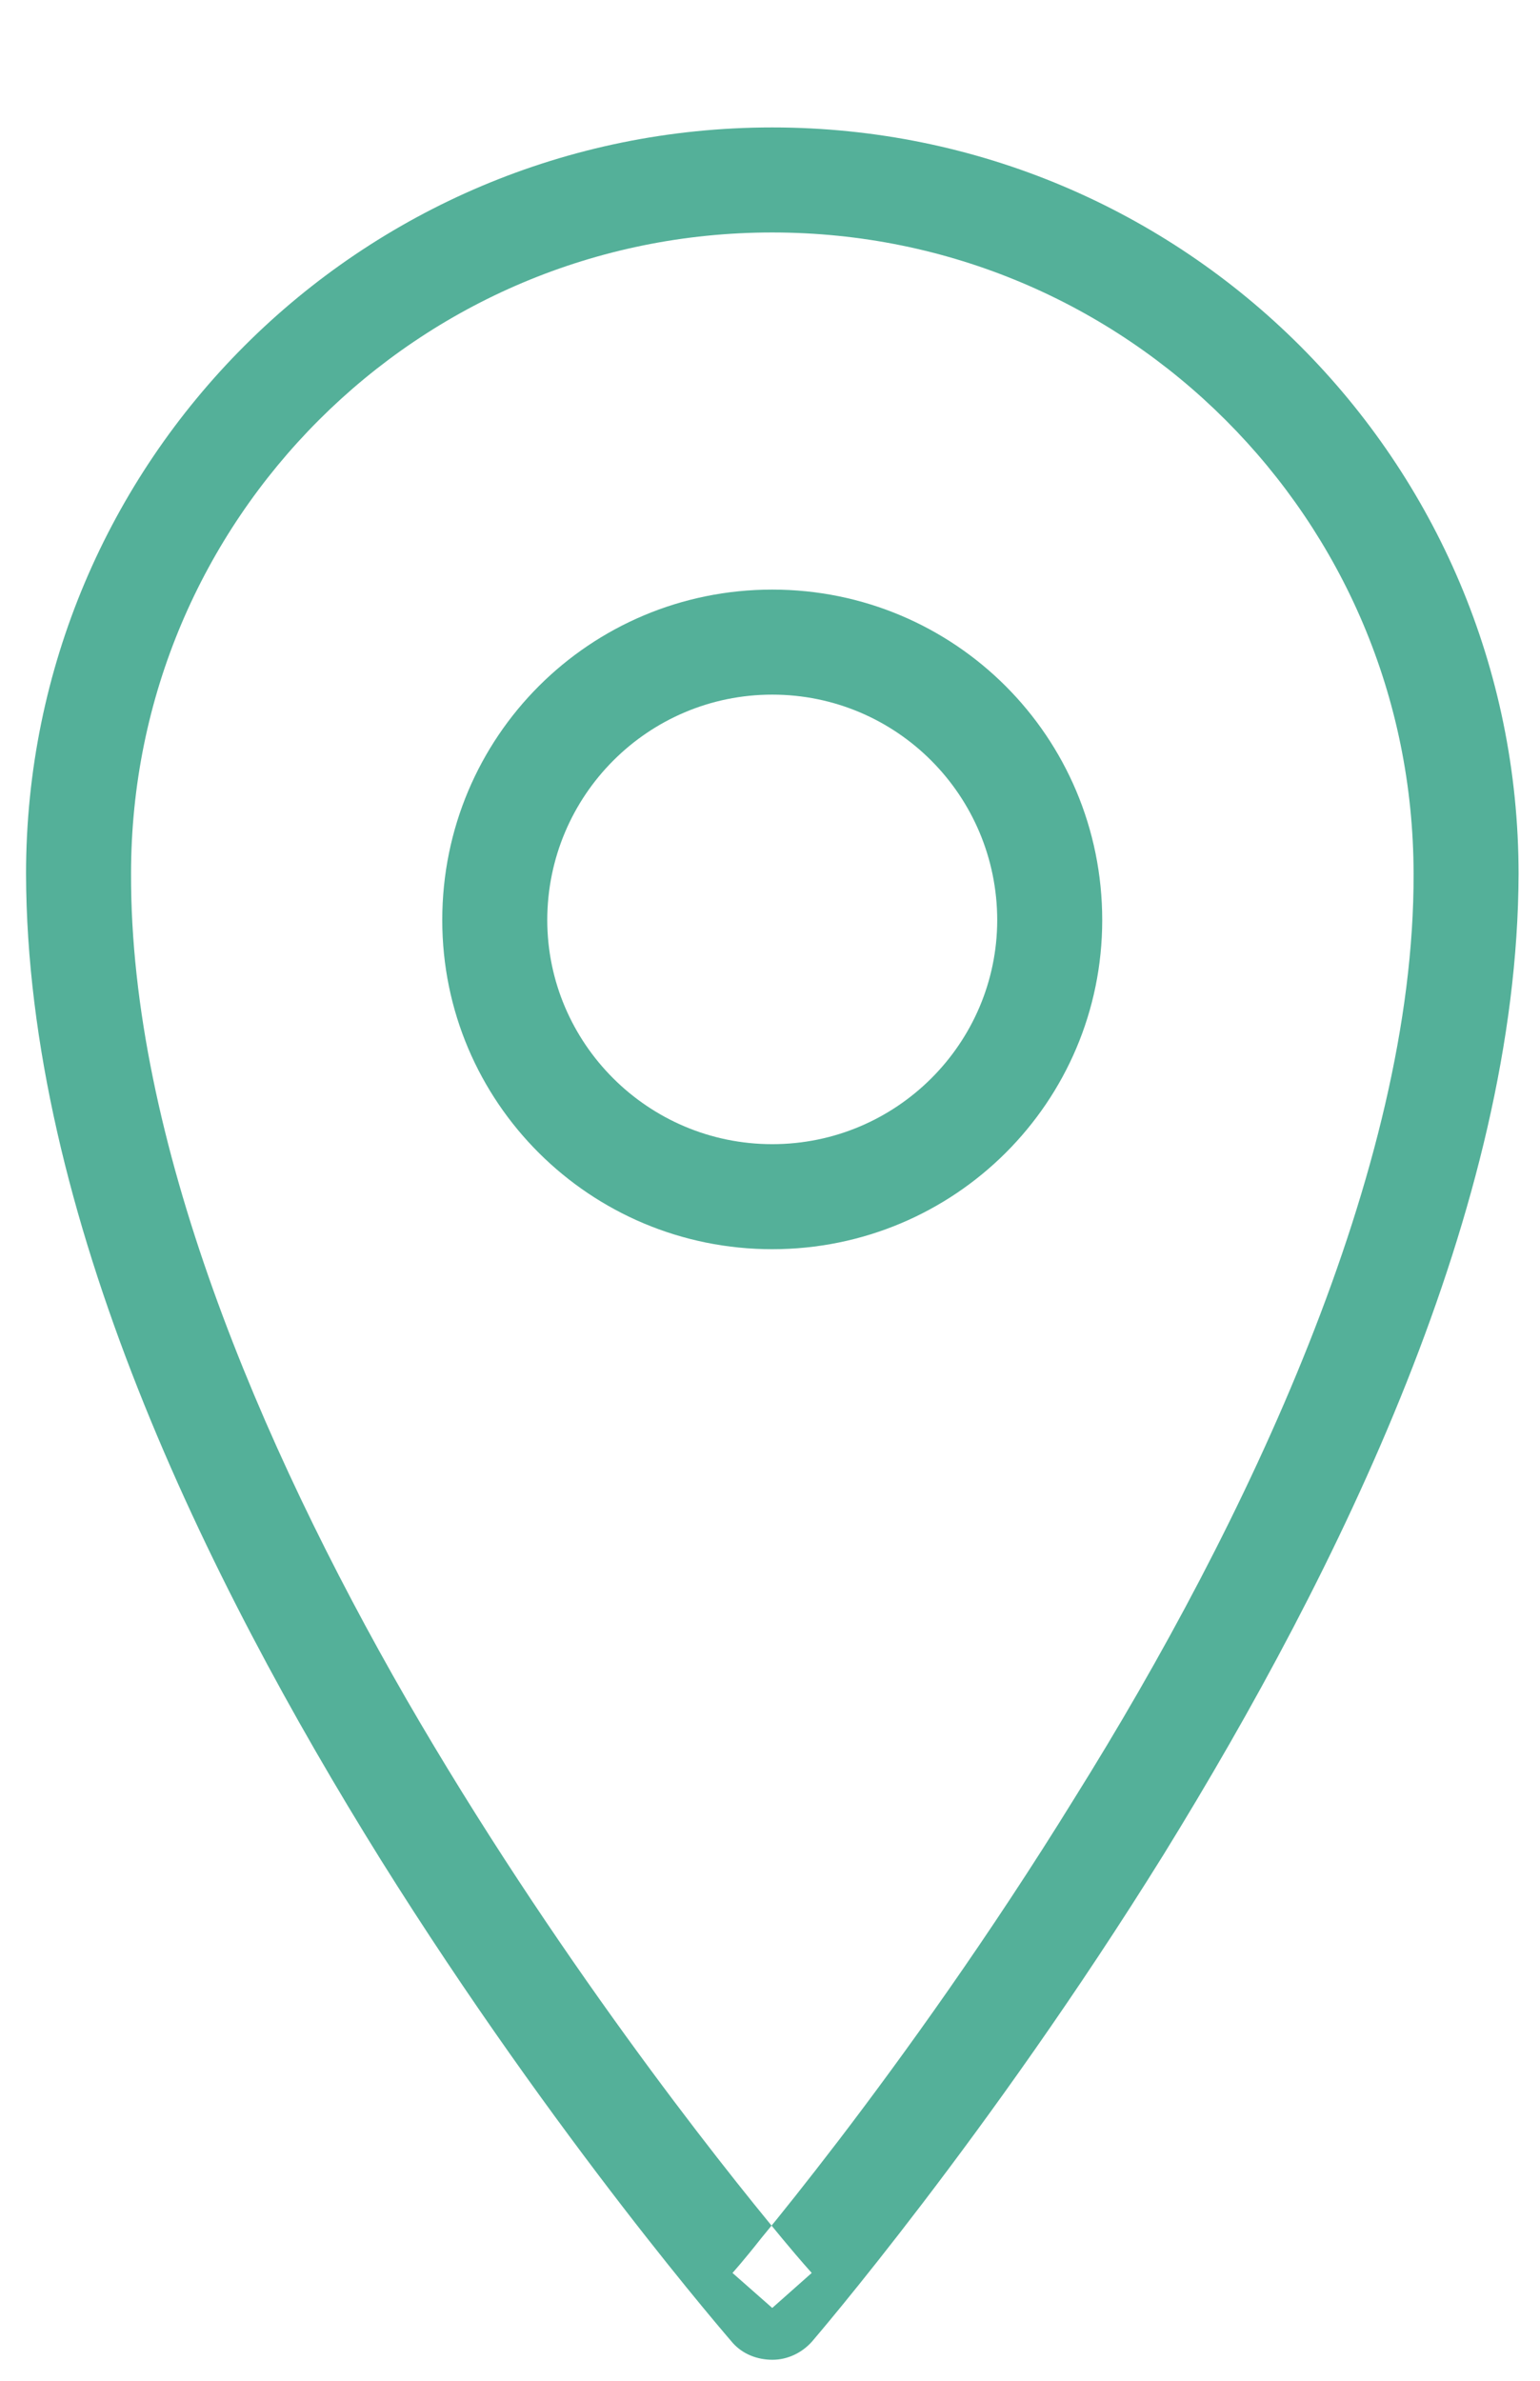 <?xml version="1.0" encoding="UTF-8"?>
<svg width="11px" height="17px" viewBox="0 0 11 17" version="1.1" xmlns="http://www.w3.org/2000/svg" xmlns:xlink="http://www.w3.org/1999/xlink">
    <!-- Generator: Sketch 39.1 (31720) - http://www.bohemiancoding.com/sketch -->
    <title>Fill 84</title>
    <desc>Created with Sketch.</desc>
    <defs></defs>
    <g id="Page-1" stroke="none" stroke-width="1" fill="none" fill-rule="evenodd">
        <g id="US-Patient" transform="translate(-494, -2655)" fill="#54B099">
            <g id="Group-739" transform="translate(0, 415)">
                <path d="M504.472,2246.24 L504.097,2246.24 C504.104,2248.35 502.901,2250.88 501.675,2252.84 C501.064,2253.83 500.451,2254.68 499.993,2255.28 C499.763,2255.58 499.572,2255.82 499.439,2255.98 C499.305,2256.15 499.232,2256.23 499.232,2256.23 L499.516,2256.48 L499.798,2256.23 C499.798,2256.23 499.725,2256.15 499.592,2255.99 C499.126,2255.43 497.953,2253.95 496.901,2252.13 C495.848,2250.3 494.931,2248.13 494.936,2246.24 C494.936,2244.97 495.448,2243.83 496.277,2243 C497.107,2242.17 498.25,2241.66 499.516,2241.66 C500.782,2241.66 501.925,2242.17 502.755,2243 C503.585,2243.83 504.096,2244.97 504.097,2246.24 L504.847,2246.24 C504.846,2243.29 502.46,2240.91 499.516,2240.91 C496.572,2240.91 494.186,2243.29 494.186,2246.24 C494.192,2248.67 495.468,2251.27 496.72,2253.28 C497.977,2255.29 499.227,2256.72 499.234,2256.73 C499.306,2256.81 499.409,2256.85 499.518,2256.85 C499.626,2256.85 499.729,2256.8 499.8,2256.72 C499.808,2256.71 501.058,2255.26 502.313,2253.24 C503.565,2251.21 504.84,2248.62 504.847,2246.24 L504.472,2246.24" id="Fill-84"></path>
                <path d="M499.516,2244.58 L499.516,2244.96 C500.404,2244.96 501.122,2245.68 501.123,2246.57 C501.122,2247.45 500.404,2248.17 499.516,2248.17 C498.629,2248.17 497.91,2247.45 497.909,2246.57 C497.91,2245.68 498.629,2244.96 499.516,2244.96 L499.516,2244.21 C498.214,2244.21 497.159,2245.26 497.159,2246.57 C497.159,2247.87 498.214,2248.92 499.516,2248.92 C500.818,2248.92 501.873,2247.87 501.873,2246.57 C501.873,2245.26 500.818,2244.21 499.516,2244.21 L499.516,2244.58" id="Fill-85"></path>
            </g>
        </g>
    </g>
</svg>